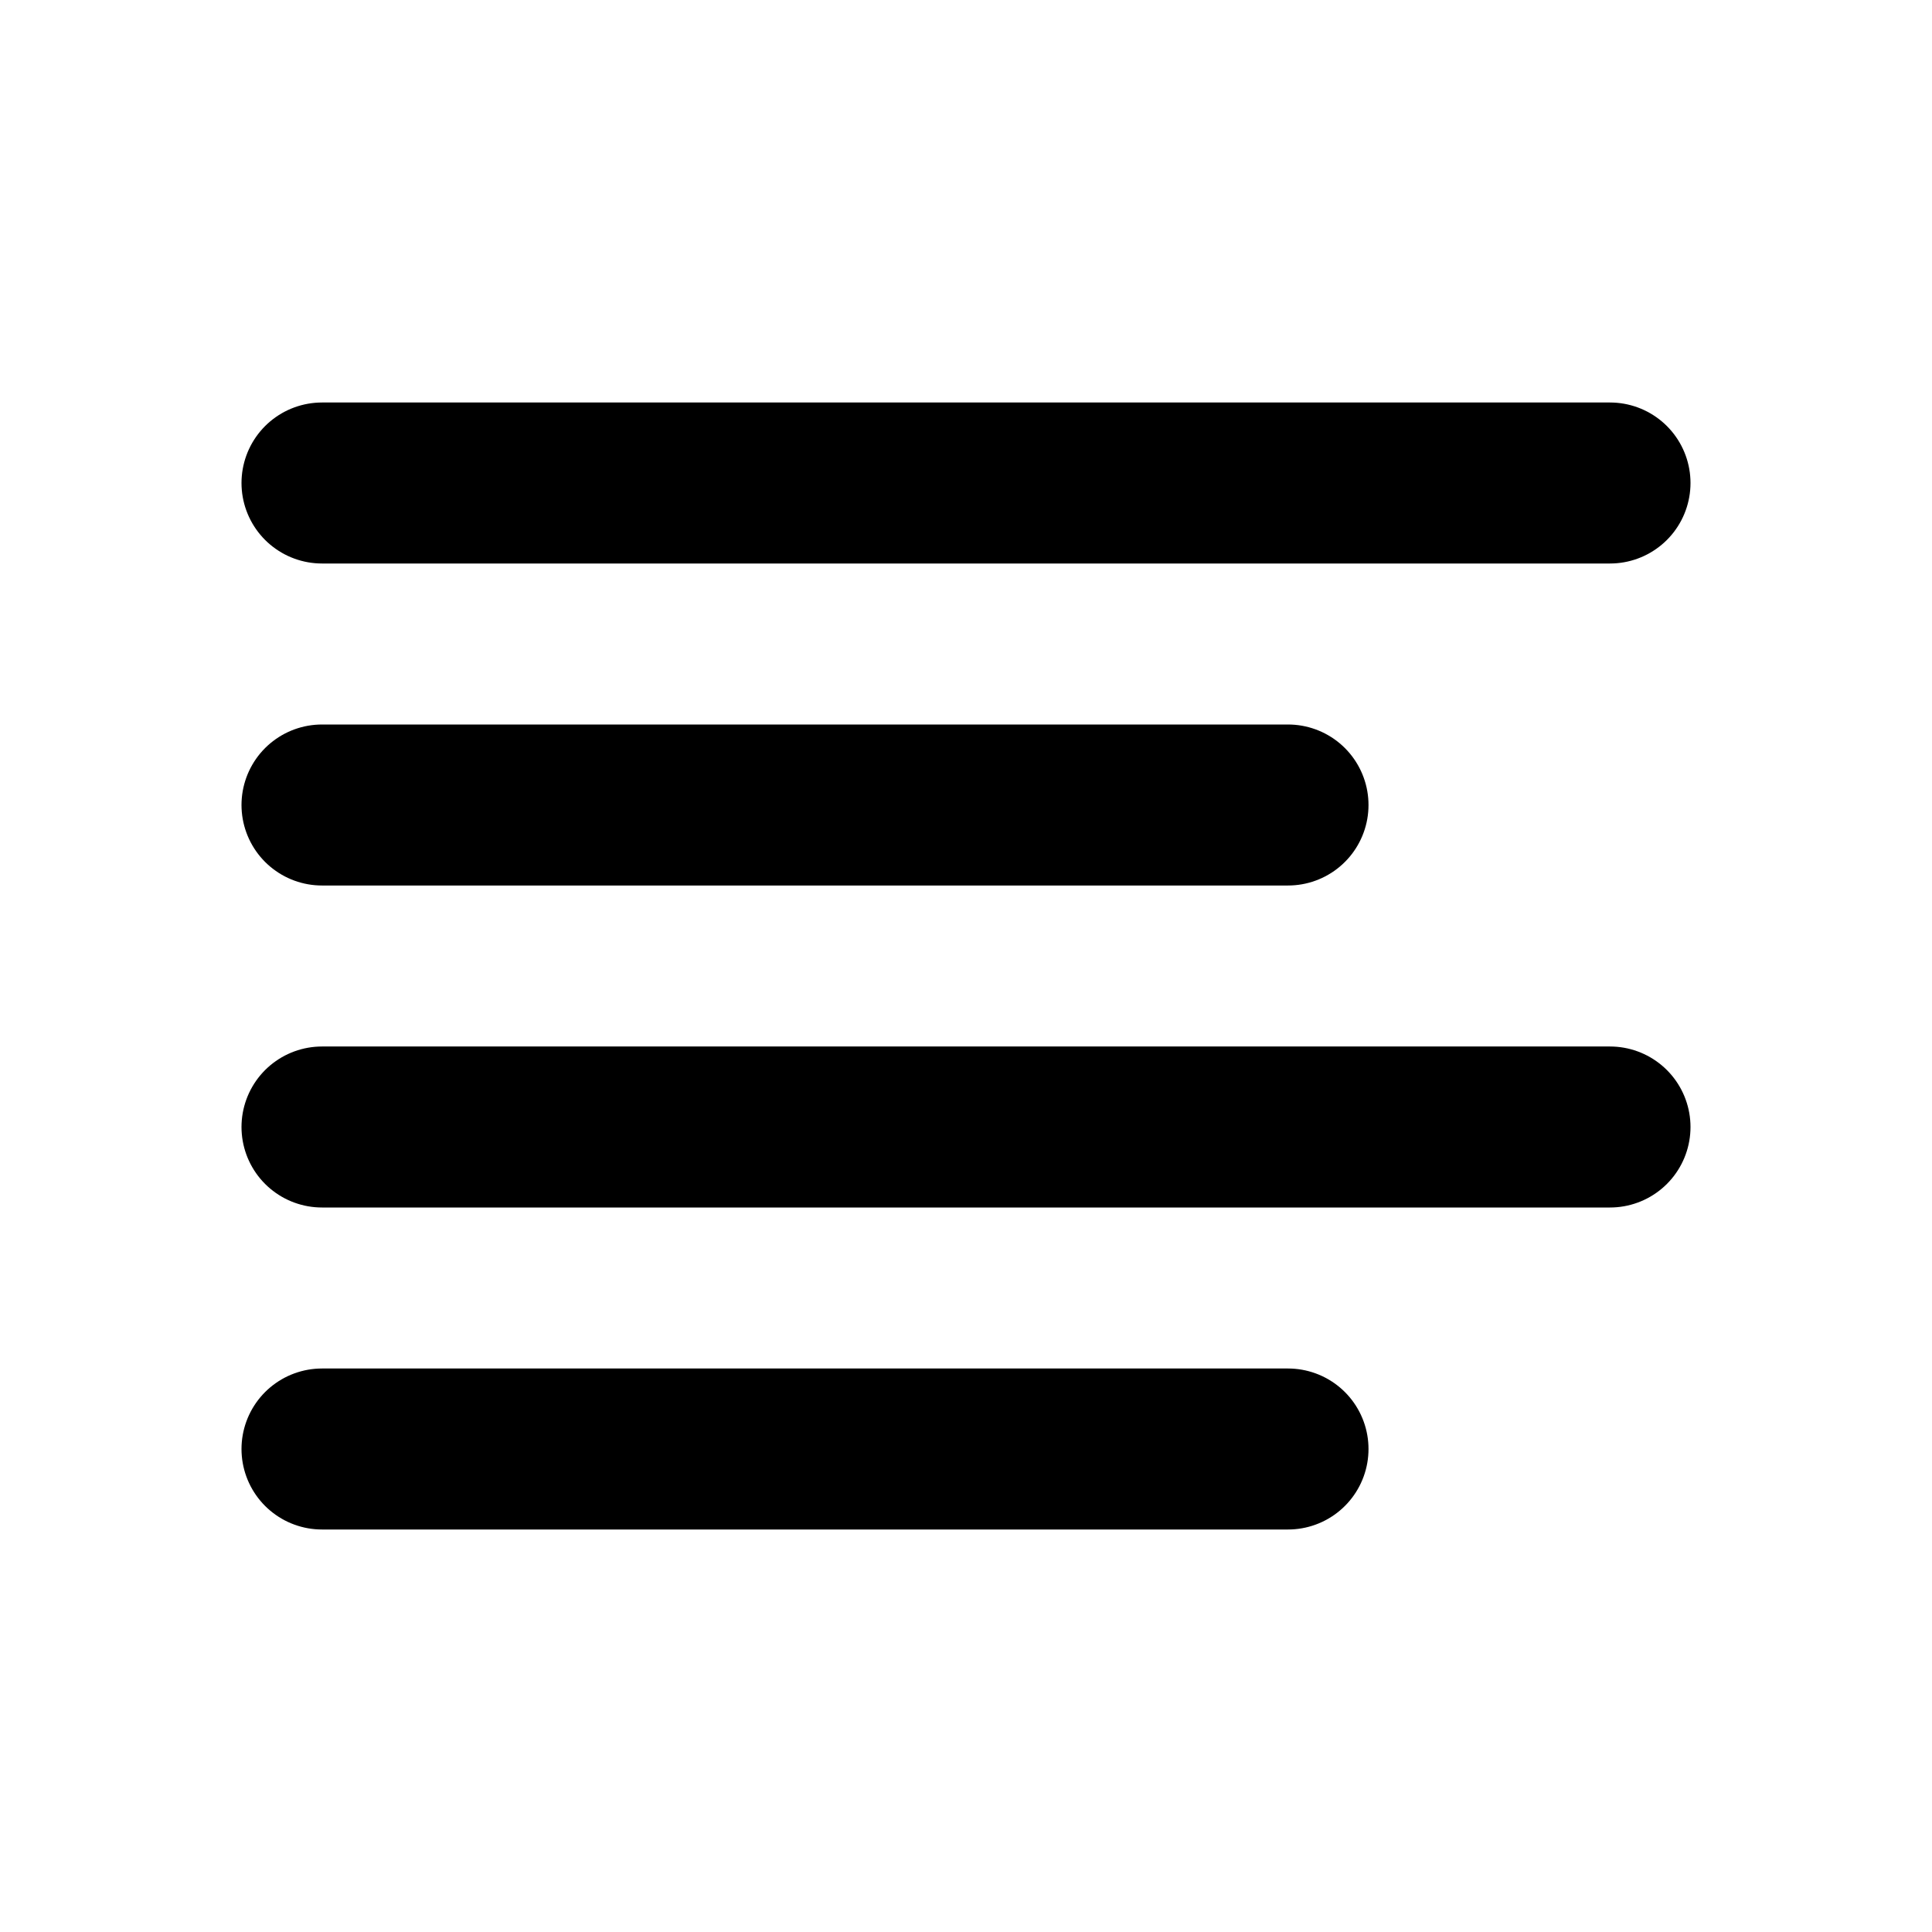 <svg xmlns="http://www.w3.org/2000/svg" viewBox="0 0 24 24">
    <g transform="translate(4 6)">
        <line x1="12" transform="translate(0 4)" fill="none" stroke="#000" stroke-linecap="round"
            stroke-linejoin="round" stroke-width="2" />
        <line x1="16" fill="none" stroke="#000" stroke-linecap="round" stroke-linejoin="round" stroke-width="2" />
        <line x1="16" transform="translate(0 8)" fill="none" stroke="#000" stroke-linecap="round"
            stroke-linejoin="round" stroke-width="2" />
        <line x1="12" transform="translate(0 12)" fill="none" stroke="#000" stroke-linecap="round"
            stroke-linejoin="round" stroke-width="2" />
    </g>
</svg>